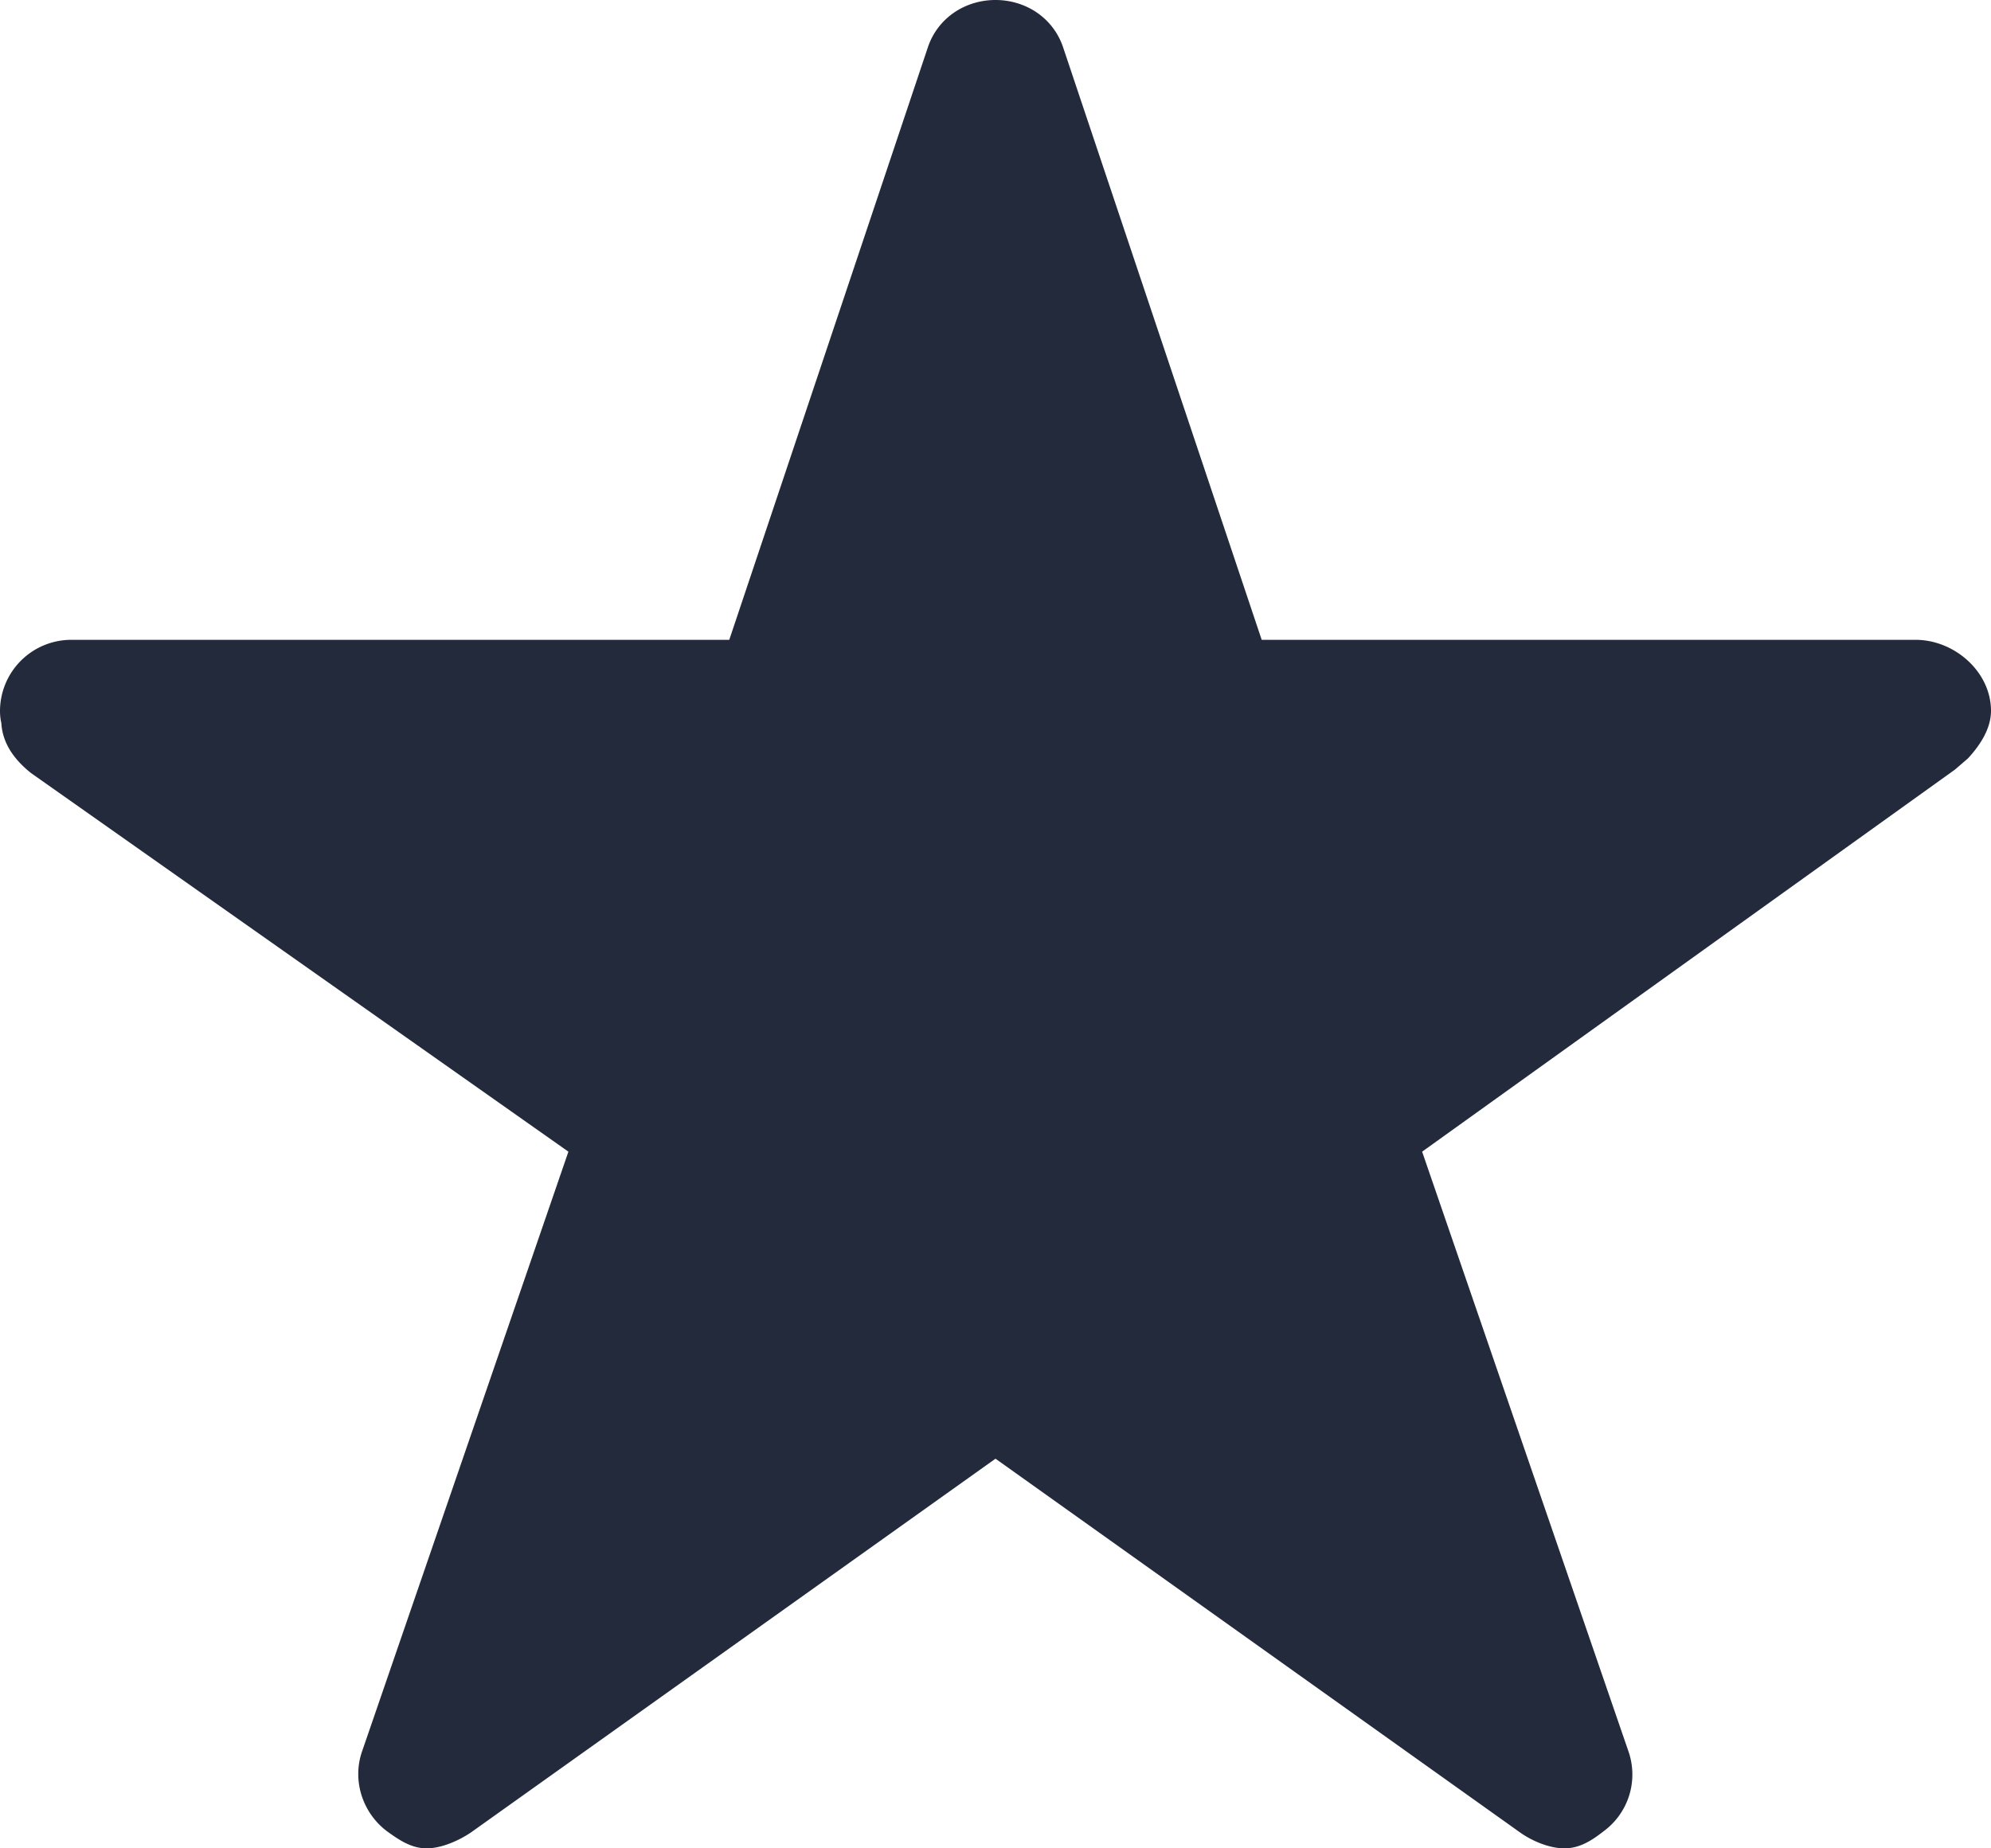 <svg xmlns="http://www.w3.org/2000/svg" width="77.03" height="71.528" viewBox="1017 468.472 77.03 71.528"><path d="M1091.107 493.232h-25.293l-7.686-22.937c-.378-1.118-1.427-1.823-2.613-1.823-1.187 0-2.236.705-2.614 1.823l-7.686 22.937h-25.464a2.76 2.76 0 0 0-2.751 2.75c0 .156.017.328.051.465.035.602.31 1.272 1.152 1.943l20.788 14.65-7.978 23.194c-.395 1.118 0 2.373.946 3.095.498.361.963.671 1.547.671.568 0 1.238-.292 1.72-.619l20.289-14.46 20.289 14.46c.481.344 1.152.619 1.72.619.584 0 1.048-.292 1.53-.67a2.725 2.725 0 0 0 .945-3.096l-7.978-23.194 20.616-14.787.499-.43c.447-.482.894-1.135.894-1.84 0-1.513-1.41-2.751-2.923-2.751Z" fill="#232a3b" fill-rule="evenodd" data-name="Icon ionic-ios-star"/></svg>